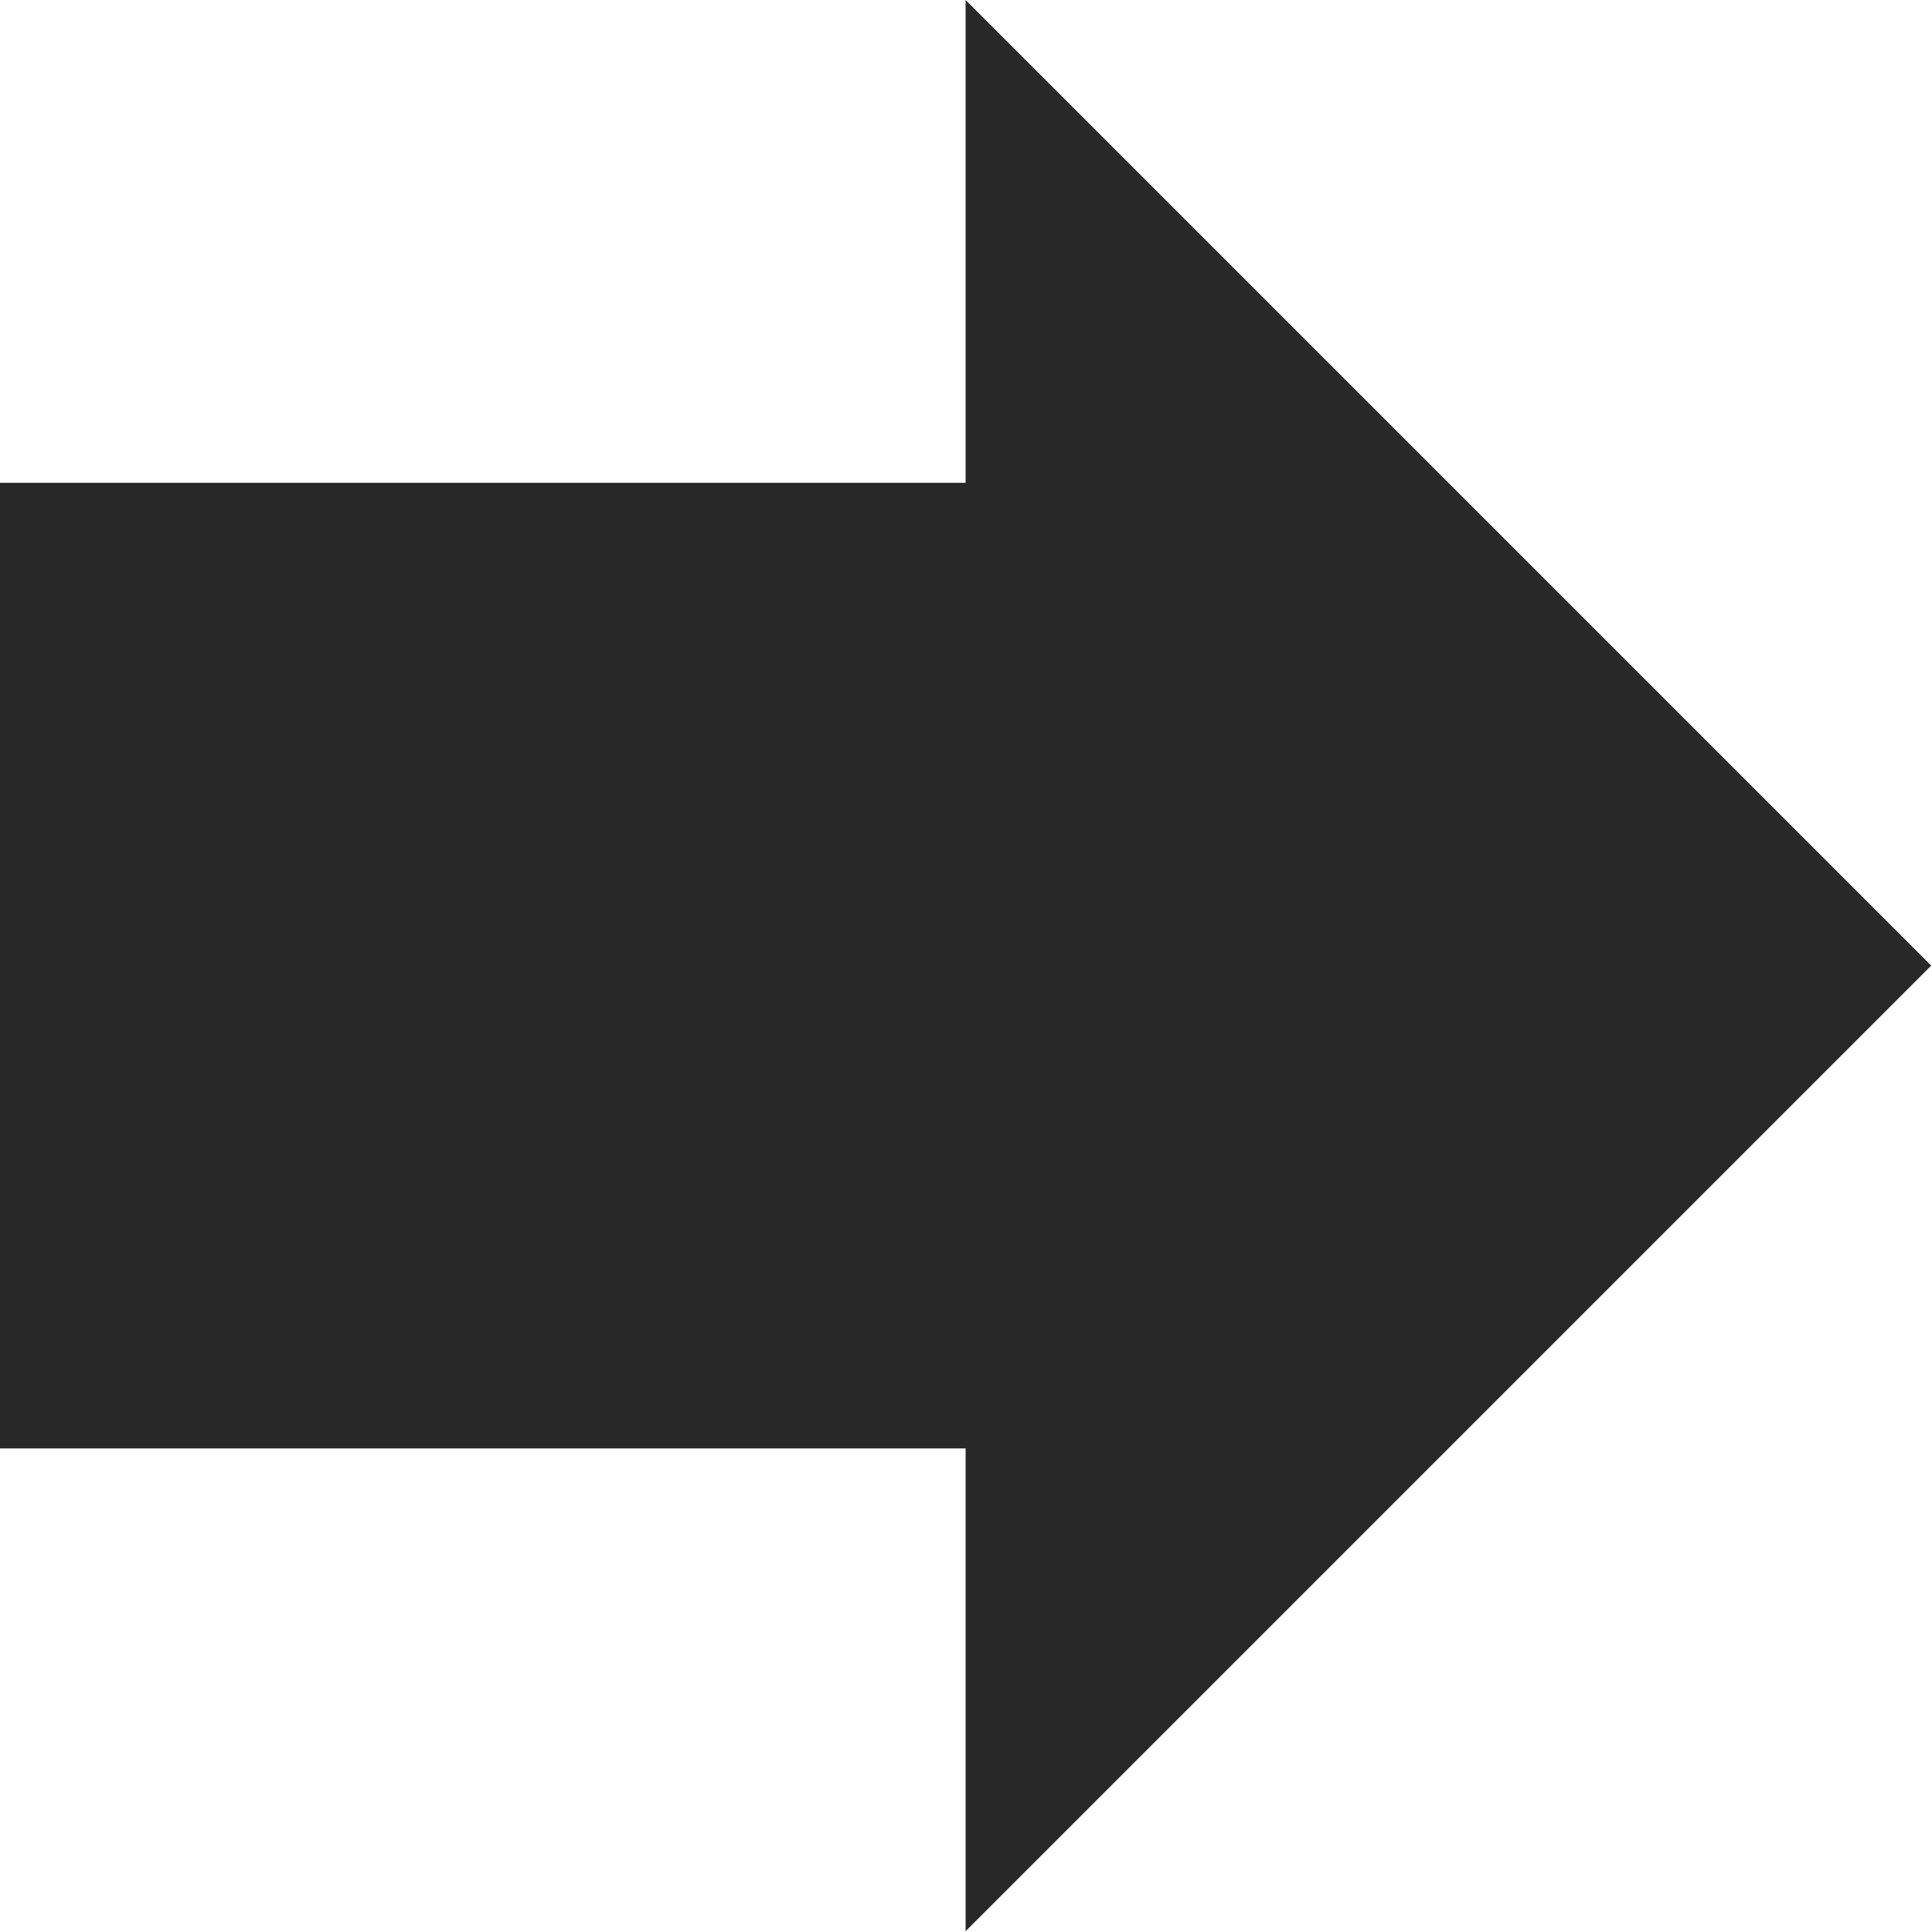 <?xml version="1.0" encoding="UTF-8" standalone="no"?>
<svg
   xmlns:dc="http://purl.org/dc/elements/1.1/"
   xmlns:cc="http://creativecommons.org/ns#"
   xmlns:rdf="http://www.w3.org/1999/02/22-rdf-syntax-ns#"
   xmlns:svg="http://www.w3.org/2000/svg"
   xmlns="http://www.w3.org/2000/svg"
   xmlns:sodipodi="http://sodipodi.sourceforge.net/DTD/sodipodi-0.dtd"
   xmlns:inkscape="http://www.inkscape.org/namespaces/inkscape"
   width="28.222mm"
   height="28.222mm"
   viewBox="0 0 100 100"
   id="svg11534"
   version="1.1"
   inkscape:version="0.91 r13725"
   sodipodi:docname="next.svg">
  <sodipodi:namedview
     pagecolor="#ffffff"
     bordercolor="#666666"
     borderopacity="1"
     objecttolerance="10"
     gridtolerance="10"
     guidetolerance="10"
     inkscape:pageopacity="0"
     inkscape:pageshadow="2"
     inkscape:window-width="1077"
     inkscape:window-height="933"
     id="namedview25"
     showgrid="false"
     fit-margin-top="0"
     fit-margin-left="0"
     fit-margin-right="0"
     fit-margin-bottom="0"
     inkscape:zoom="2.95"
     inkscape:cx="39.999998"
     inkscape:cy="39.999999"
     inkscape:window-x="54"
     inkscape:window-y="192"
     inkscape:window-maximized="0"
     inkscape:current-layer="svg11534" />
  <defs
     id="defs11536" />
  <g
     id="layer1"
     transform="matrix(0.625,0,0,0.625,-264.286,-86.298)">
    <g
       style="fill:#282828;fill-opacity:1"
       id="g6145"
       transform="matrix(0.392,0,0,0.392,422.857,138.076)">
      <g
         style="fill:#282828;fill-opacity:1"
         id="g6147">
        <g
           style="fill:#282828;fill-opacity:1"
           id="g6149">
          <polygon
             style="fill:#282828;fill-opacity:1"
             id="polygon6151"
             points="0,306 0,102 204,102 204,0 408,204 204,408 204,306 " />
        </g>
      </g>
      <g
         style="fill:#282828;fill-opacity:1"
         id="g6153" />
      <g
         style="fill:#282828;fill-opacity:1"
         id="g6155" />
      <g
         style="fill:#282828;fill-opacity:1"
         id="g6157" />
      <g
         style="fill:#282828;fill-opacity:1"
         id="g6159" />
      <g
         style="fill:#282828;fill-opacity:1"
         id="g6161" />
      <g
         style="fill:#282828;fill-opacity:1"
         id="g6163" />
      <g
         style="fill:#282828;fill-opacity:1"
         id="g6165" />
      <g
         style="fill:#282828;fill-opacity:1"
         id="g6167" />
      <g
         style="fill:#282828;fill-opacity:1"
         id="g6169" />
      <g
         style="fill:#282828;fill-opacity:1"
         id="g6171" />
      <g
         style="fill:#282828;fill-opacity:1"
         id="g6173" />
      <g
         style="fill:#282828;fill-opacity:1"
         id="g6175" />
      <g
         style="fill:#282828;fill-opacity:1"
         id="g6177" />
      <g
         style="fill:#282828;fill-opacity:1"
         id="g6179" />
      <g
         style="fill:#282828;fill-opacity:1"
         id="g6181" />
    </g>
  </g>
</svg>
